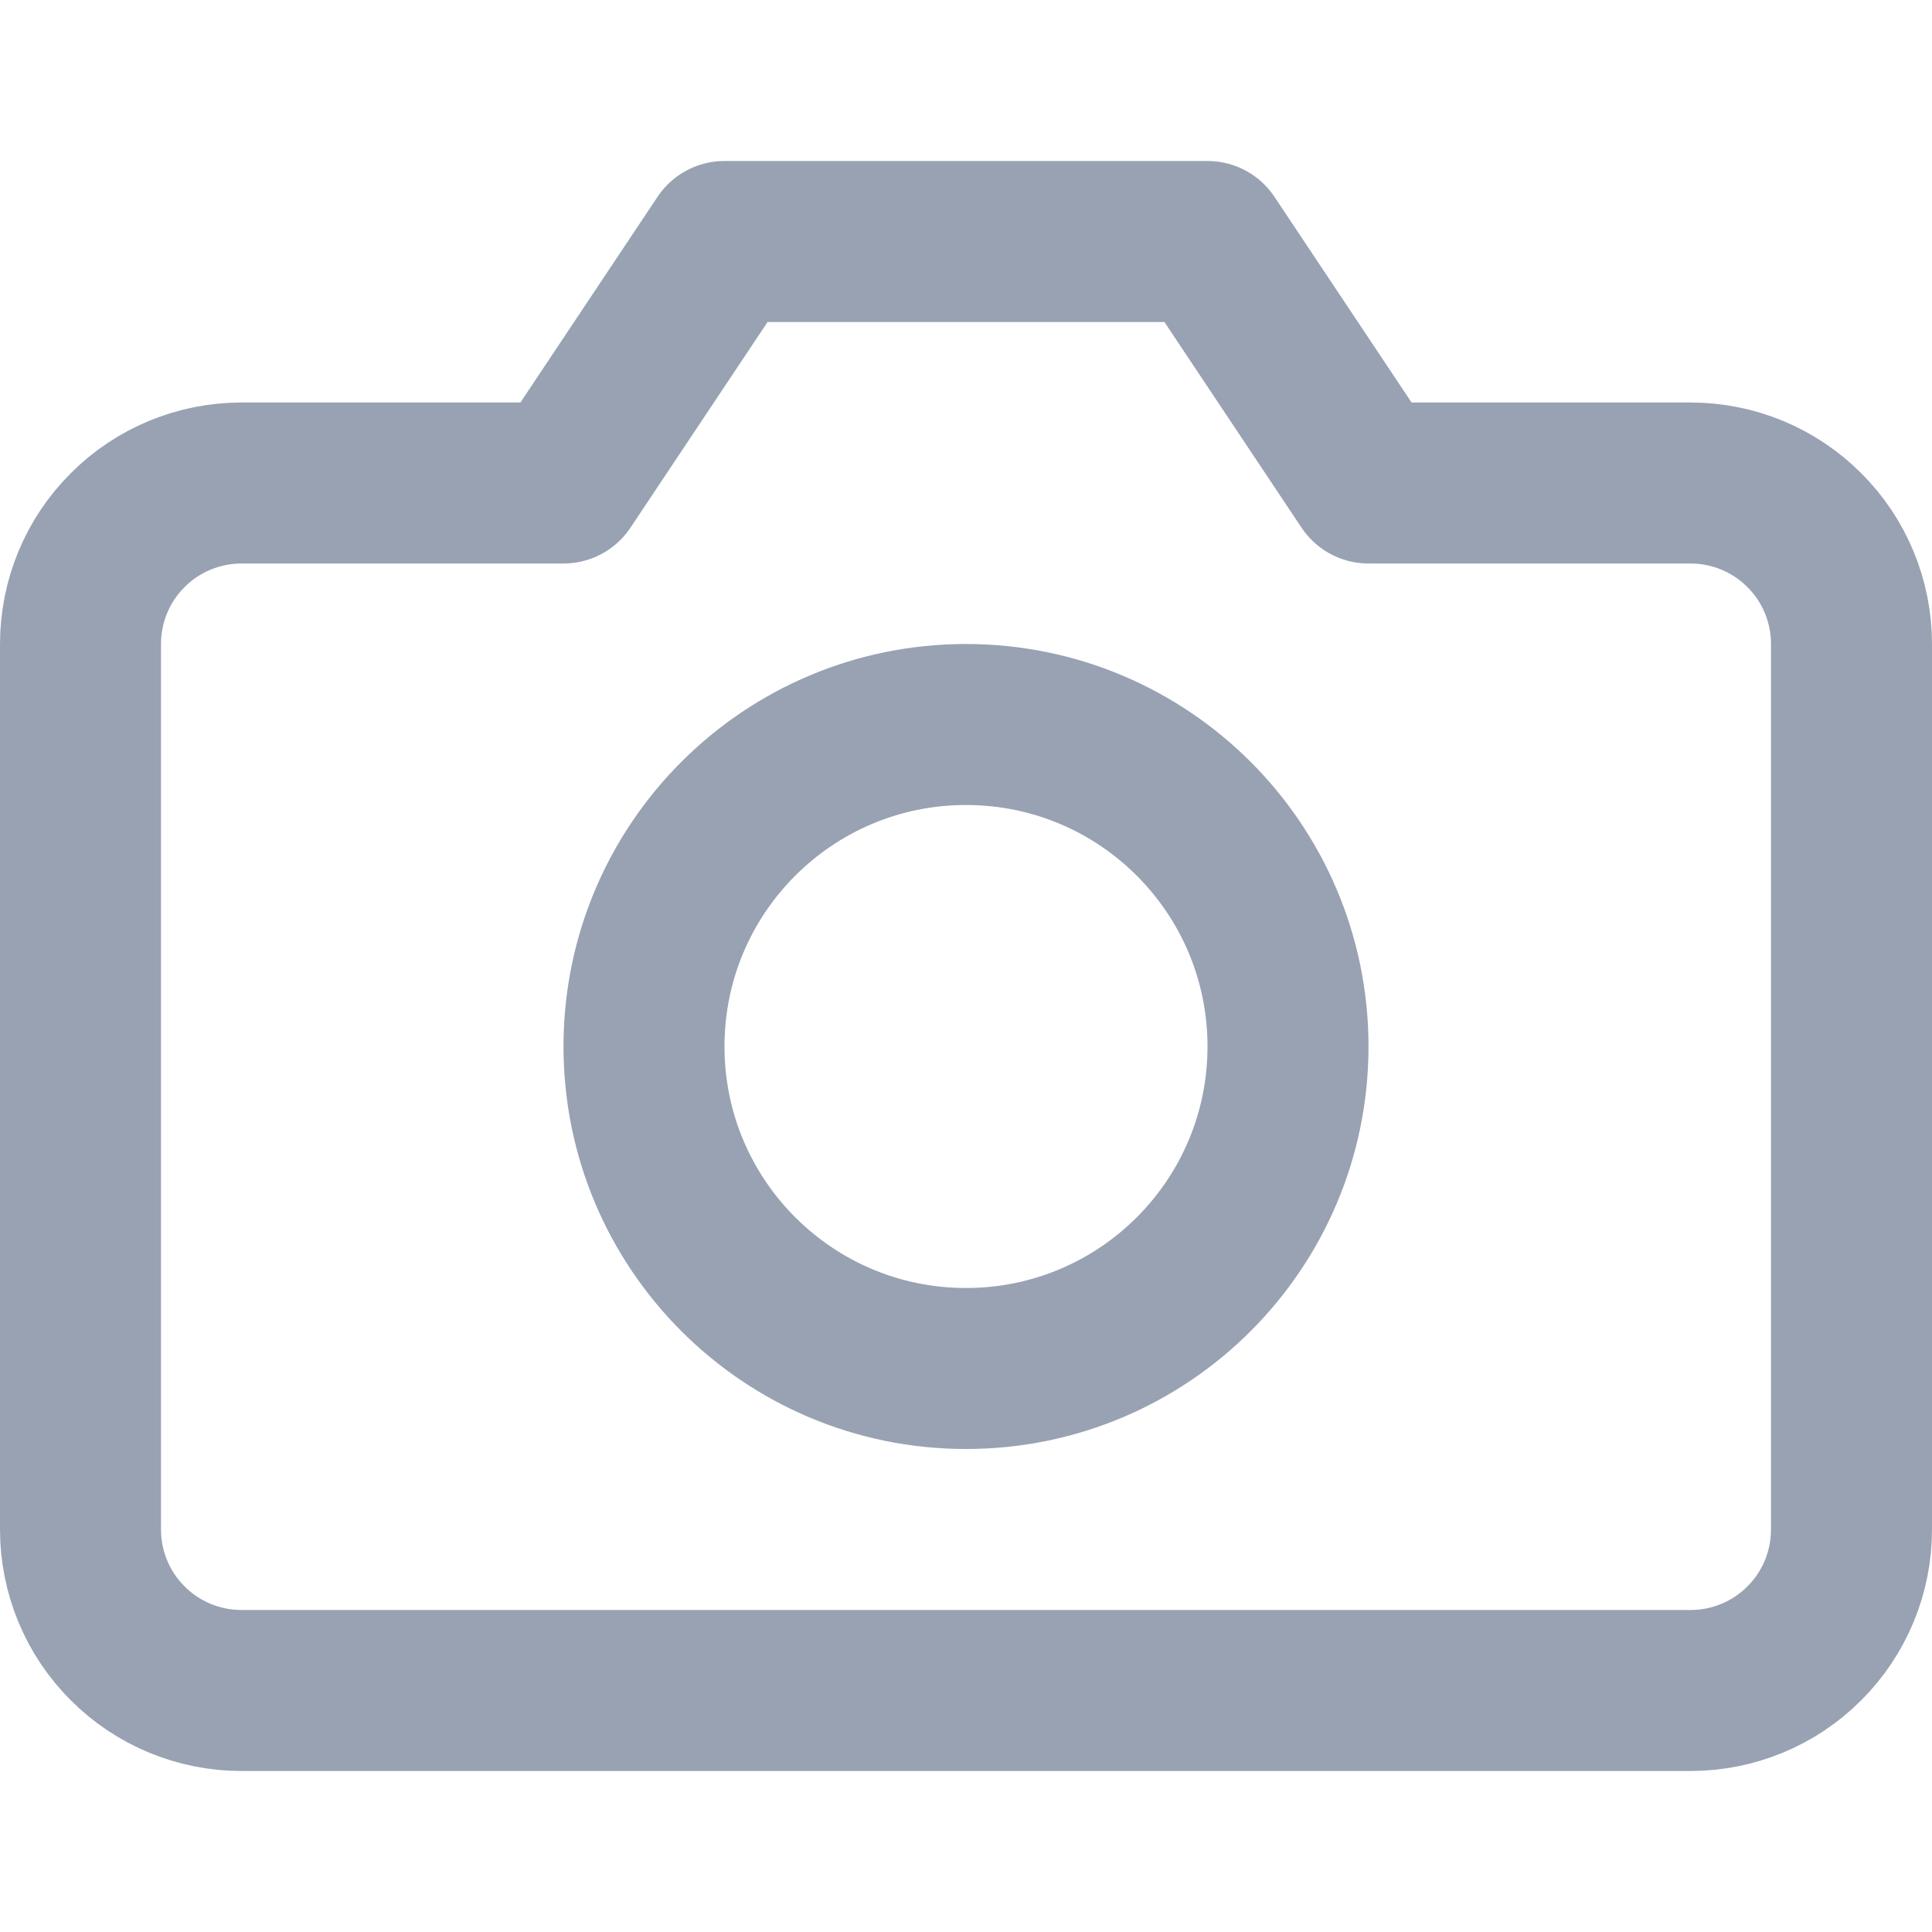 <svg width="100%" height="100%" viewBox="0 0 12 12" fill="none" xmlns="http://www.w3.org/2000/svg">
<path d="M11.5 9.5C11.5 9.765 11.395 10.02 11.207 10.207C11.02 10.395 10.765 10.5 10.5 10.5H1.5C1.235 10.5 0.98 10.395 0.793 10.207C0.605 10.02 0.5 9.765 0.5 9.5V4C0.5 3.735 0.605 3.48 0.793 3.293C0.98 3.105 1.235 3 1.5 3H3.5L4.5 1.5H7.5L8.5 3H10.5C10.765 3 11.02 3.105 11.207 3.293C11.395 3.48 11.5 3.735 11.5 4V9.5Z" stroke="#98A2B3" stroke-linecap="round" stroke-linejoin="round"/>
<path d="M6 8.5C7.105 8.5 8 7.605 8 6.5C8 5.395 7.105 4.5 6 4.5C4.895 4.5 4 5.395 4 6.5C4 7.605 4.895 8.5 6 8.5Z" stroke="#98A2B3" stroke-linecap="round" stroke-linejoin="round"/>
</svg>
